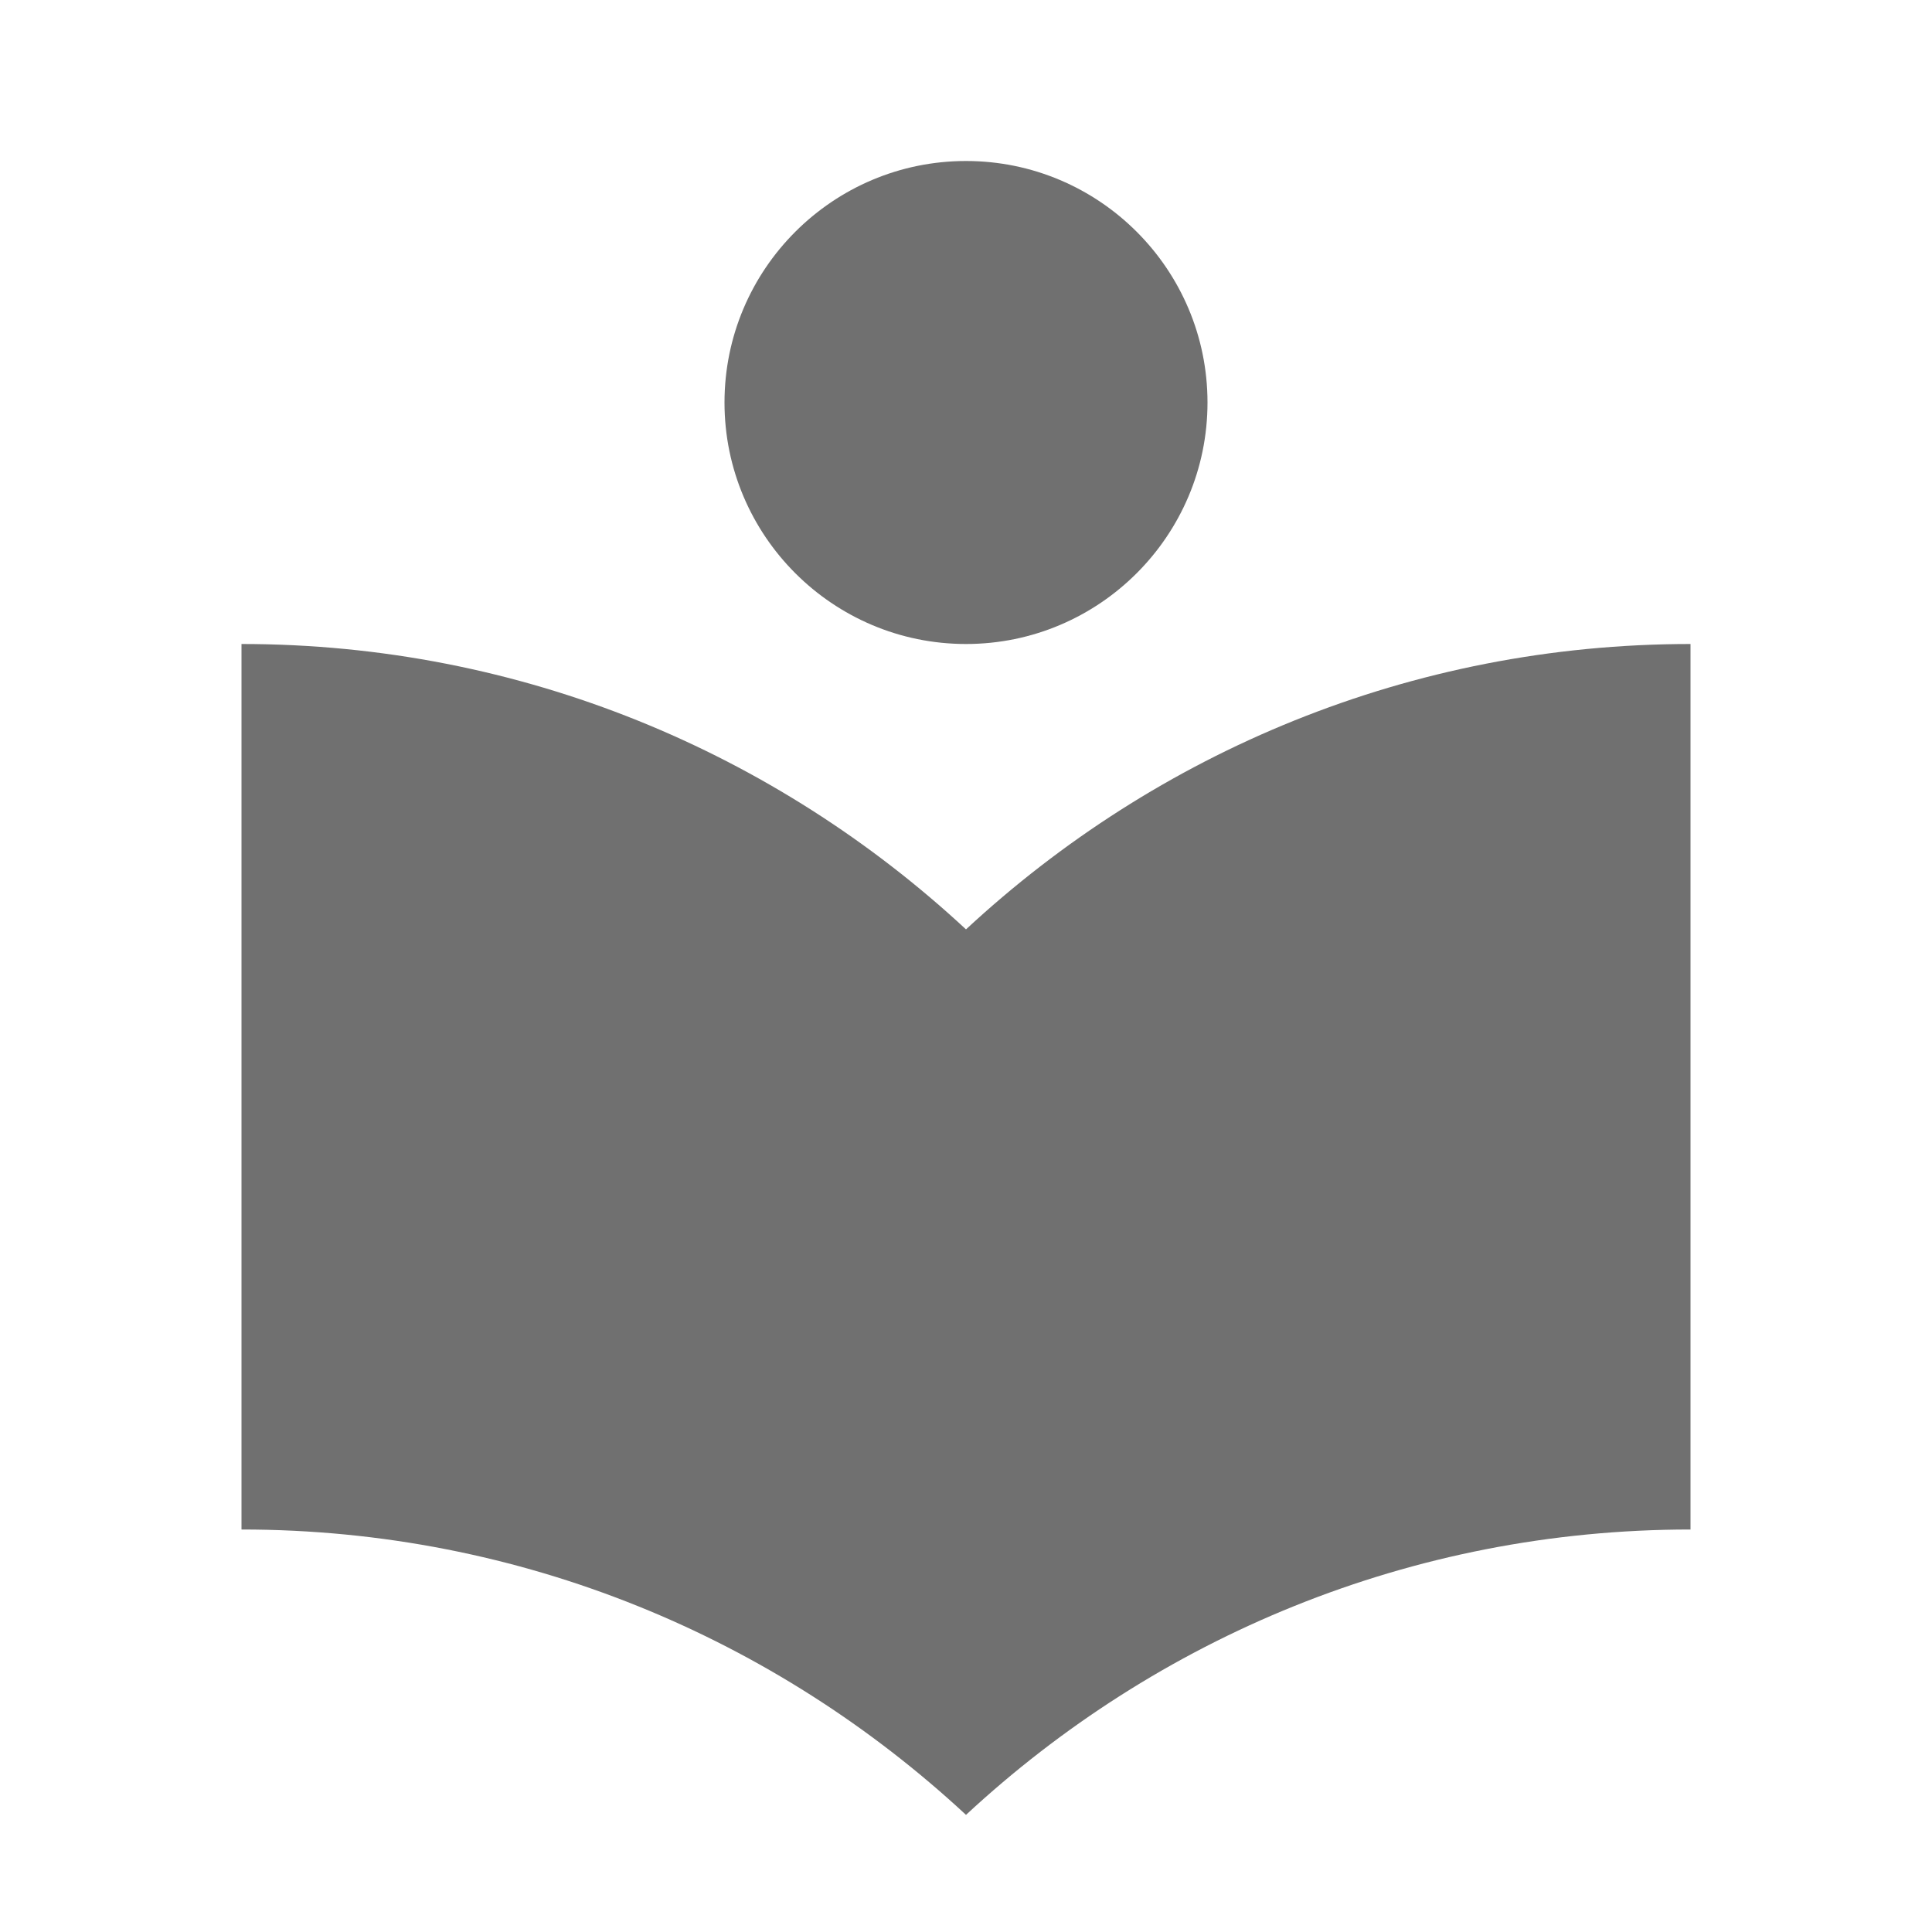 ﻿<svg xmlns="http://www.w3.org/2000/svg" width="256" height="256" viewBox="0 0 48 48" fill="rgba(112, 112, 112, 1)">
    <path d="M0 0h48v48H0z" fill="none"></path>
    <path d="M24 23.09C19.27 18.7 12.96 16 6 16v22c6.96 0 13.27 2.7 18 7.09C28.73 40.7 35.04 38 42 38V16c-6.96 0-13.27 2.7-18 7.09zM24 16c3.31 0 6-2.69 6-6s-2.69-6-6-6-6 2.69-6 6 2.69 6 6 6z"></path>
</svg>